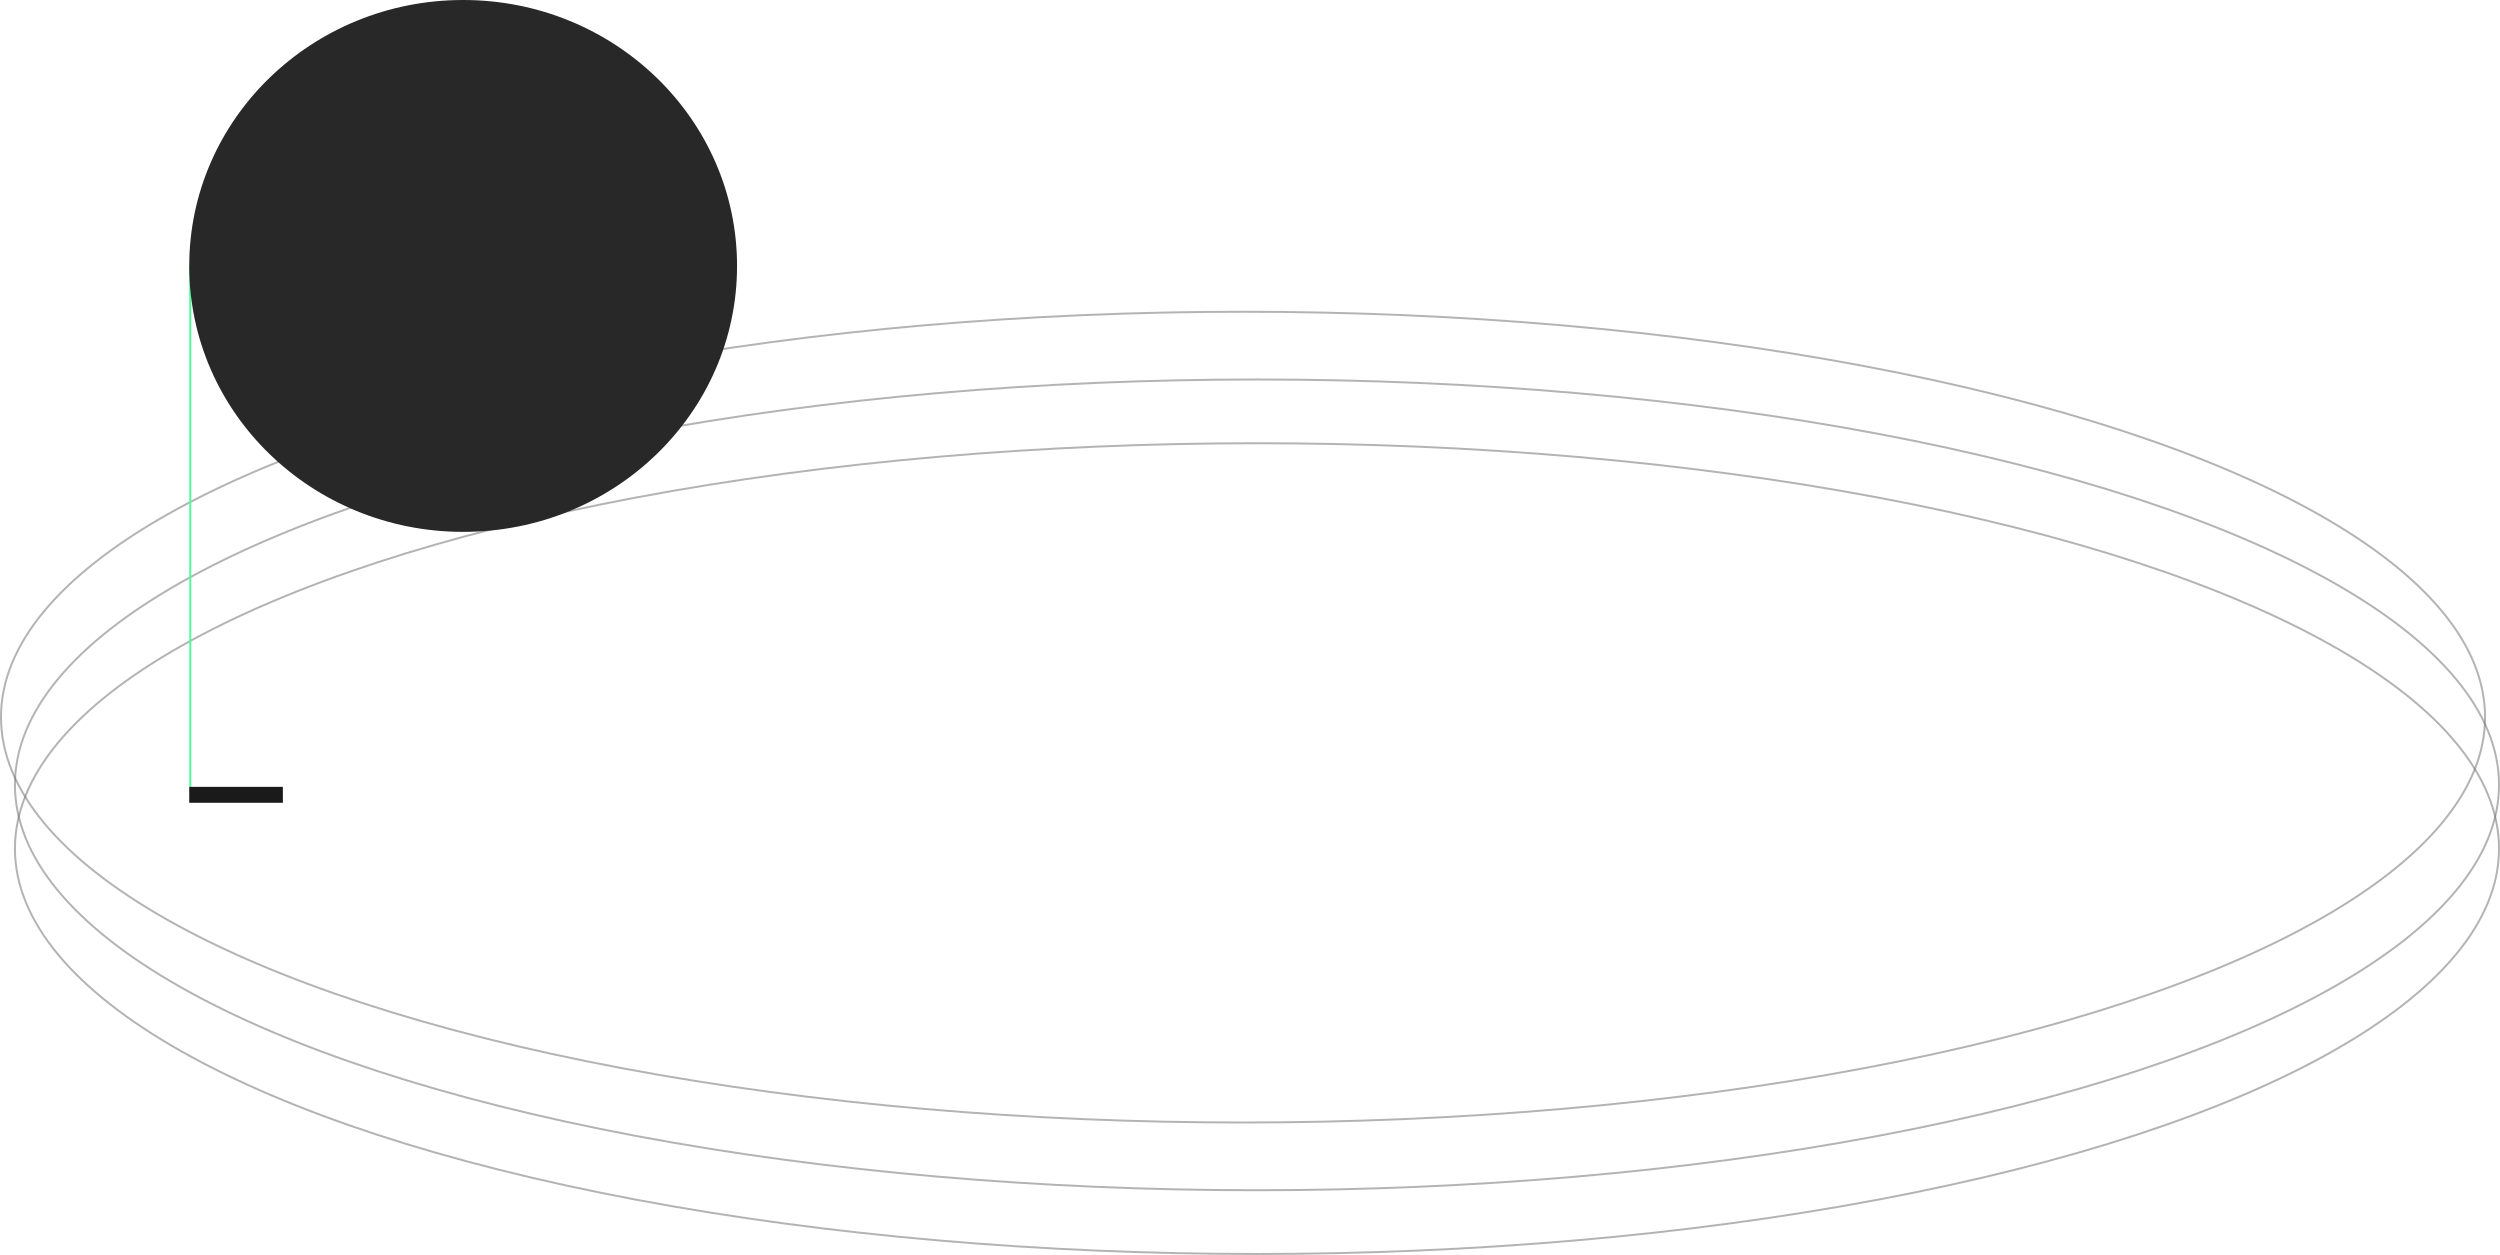 <svg xmlns="http://www.w3.org/2000/svg" width="1255" height="630" viewBox="0 0 1255 630"><defs><style>.a{fill:rgba(255,255,255,0);stroke:#707070;opacity:0.53;}.b,.c,.f{fill:none;}.b{stroke:#4cff9a;}.c{stroke:#1a1a1a;stroke-width:8px;}.d{fill:#282828;}.e{stroke:none;}</style></defs><g transform="translate(-91 -548)"><g class="a" transform="translate(98 738)"><ellipse class="e" cx="624" cy="204" rx="624" ry="204"/><ellipse class="f" cx="624" cy="204" rx="623.5" ry="203.5"/></g><g class="a" transform="translate(98 770)"><ellipse class="e" cx="624" cy="204" rx="624" ry="204"/><ellipse class="f" cx="624" cy="204" rx="623.5" ry="203.5"/></g><g class="a" transform="translate(91 704)"><ellipse class="e" cx="624" cy="204" rx="624" ry="204"/><ellipse class="f" cx="624" cy="204" rx="623.5" ry="203.5"/></g><path class="b" d="M0,261.5V0" transform="translate(186.5 681.5)"/><line class="c" x2="47" transform="translate(186 947)"/><ellipse class="d" cx="137.5" cy="133.5" rx="137.5" ry="133.5" transform="translate(186 548)"/></g></svg>